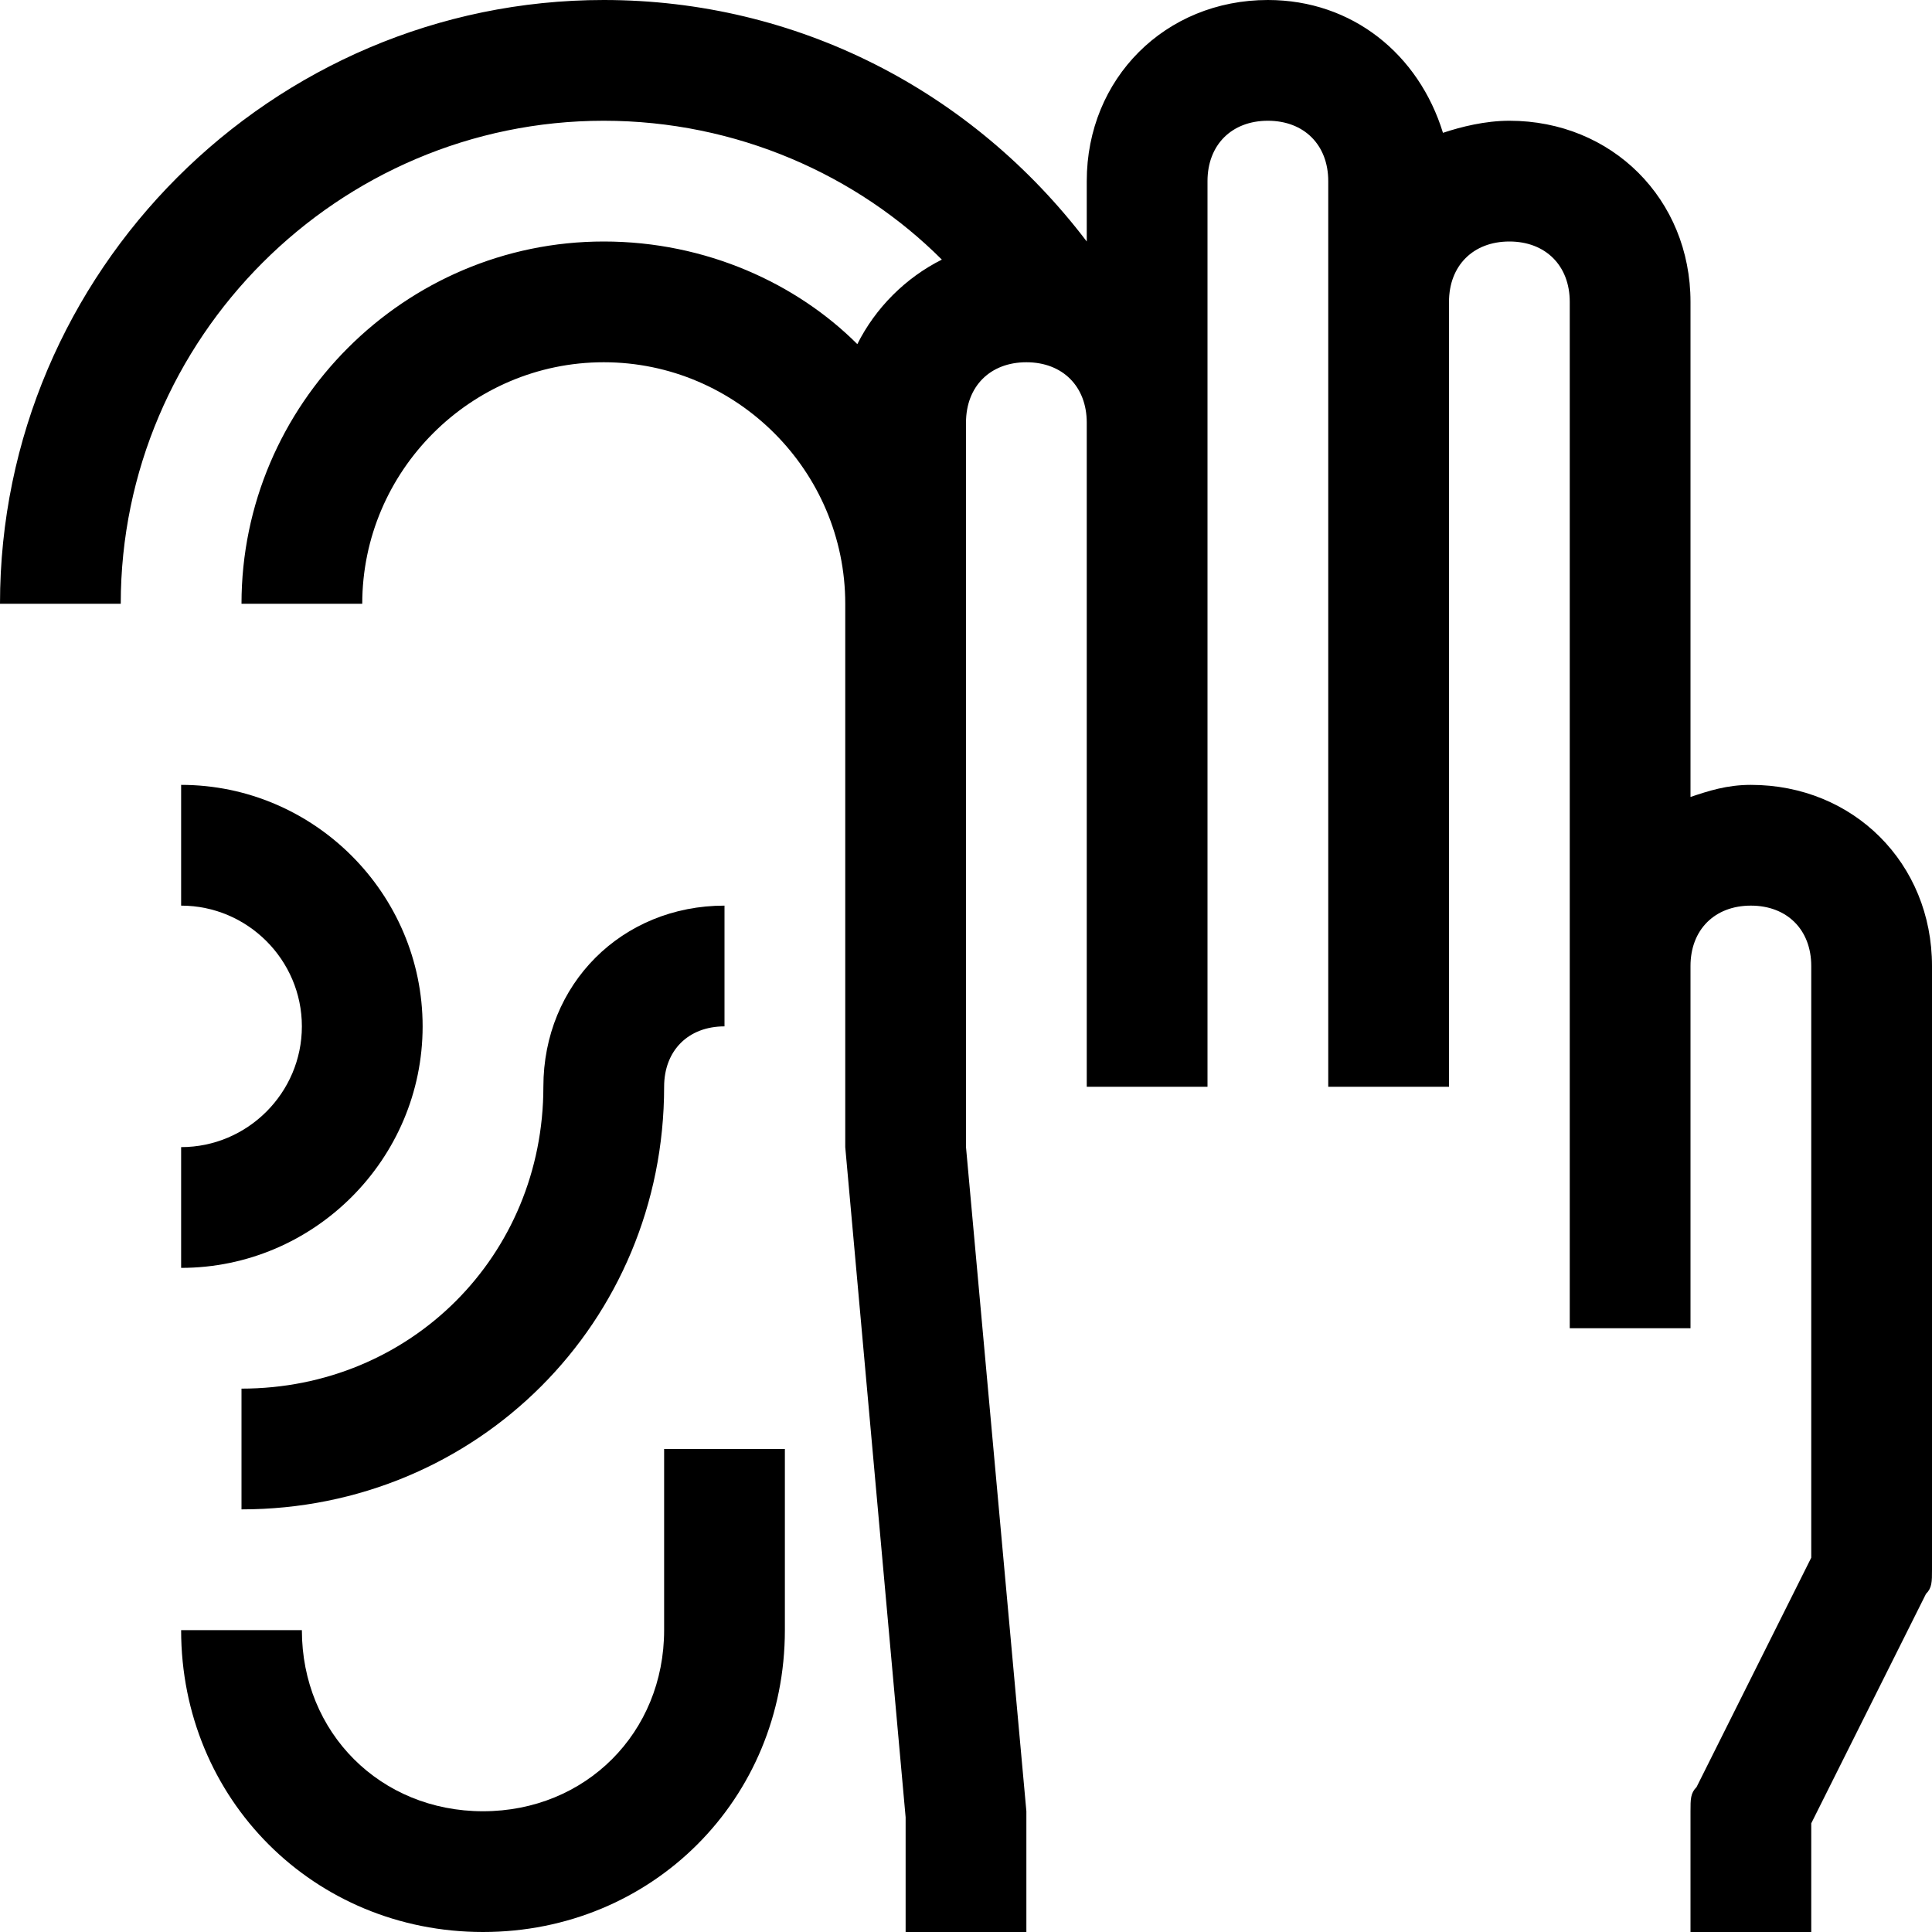<svg width="24" height="24" viewBox="0 0 24 24" fill="none" xmlns="http://www.w3.org/2000/svg">
<path d="M21.75 9.75C21.45 9.75 21.225 9.825 21 9.9V3.75C21 2.475 20.025 1.5 18.75 1.5C18.45 1.5 18.15 1.575 17.925 1.65C17.625 0.675 16.8 0 15.75 0C14.475 0 13.5 0.975 13.5 2.25V3C12.075 1.125 9.9 0 7.5 0C3.375 0 0 3.375 0 7.5H1.5C1.5 4.2 4.2 1.5 7.5 1.5C9.15 1.5 10.65 2.175 11.7 3.225C11.25 3.45 10.875 3.825 10.65 4.275C9.9 3.525 8.775 3 7.5 3C5.025 3 3 5.025 3 7.5H4.5C4.5 5.85 5.85 4.5 7.5 4.5C9.15 4.5 10.5 5.85 10.5 7.5V14.25L11.25 22.575V24H12.75V22.5L12 14.25V5.25C12 4.8 12.3 4.5 12.75 4.5C13.2 4.5 13.5 4.8 13.5 5.25V13.5H15V2.25C15 1.8 15.3 1.5 15.75 1.5C16.2 1.5 16.5 1.8 16.5 2.25V13.5H18V3.75C18 3.3 18.3 3 18.75 3C19.2 3 19.5 3.3 19.5 3.75V16.5H21V12C21 11.55 21.3 11.25 21.75 11.25C22.2 11.25 22.5 11.55 22.5 12V19.35L21.075 22.2C21 22.275 21 22.35 21 22.5V24H22.5V22.65L23.925 19.8C24 19.725 24 19.65 24 19.5V12C24 10.725 23.025 9.75 21.75 9.75Z" fill="black"/>
<path d="M8.25 20.25C8.25 21.525 7.275 22.5 6 22.5C4.725 22.5 3.75 21.525 3.75 20.25H2.25C2.25 22.35 3.9 24 6 24C8.1 24 9.75 22.35 9.75 20.25V18H8.25V20.25Z" fill="black"/>
<path d="M2.25 14.25V15.75C3.9 15.75 5.25 14.4 5.25 12.75C5.25 11.1 3.9 9.75 2.25 9.75V11.25C3.075 11.25 3.75 11.925 3.75 12.75C3.75 13.575 3.075 14.25 2.25 14.25Z" fill="black"/>
<path d="M3 18.75C5.925 18.75 8.25 16.425 8.25 13.5C8.25 13.05 8.55 12.75 9 12.75V11.25C7.725 11.25 6.75 12.225 6.75 13.5C6.75 15.6 5.1 17.25 3 17.25V18.75Z" fill="black"/>
</svg>
